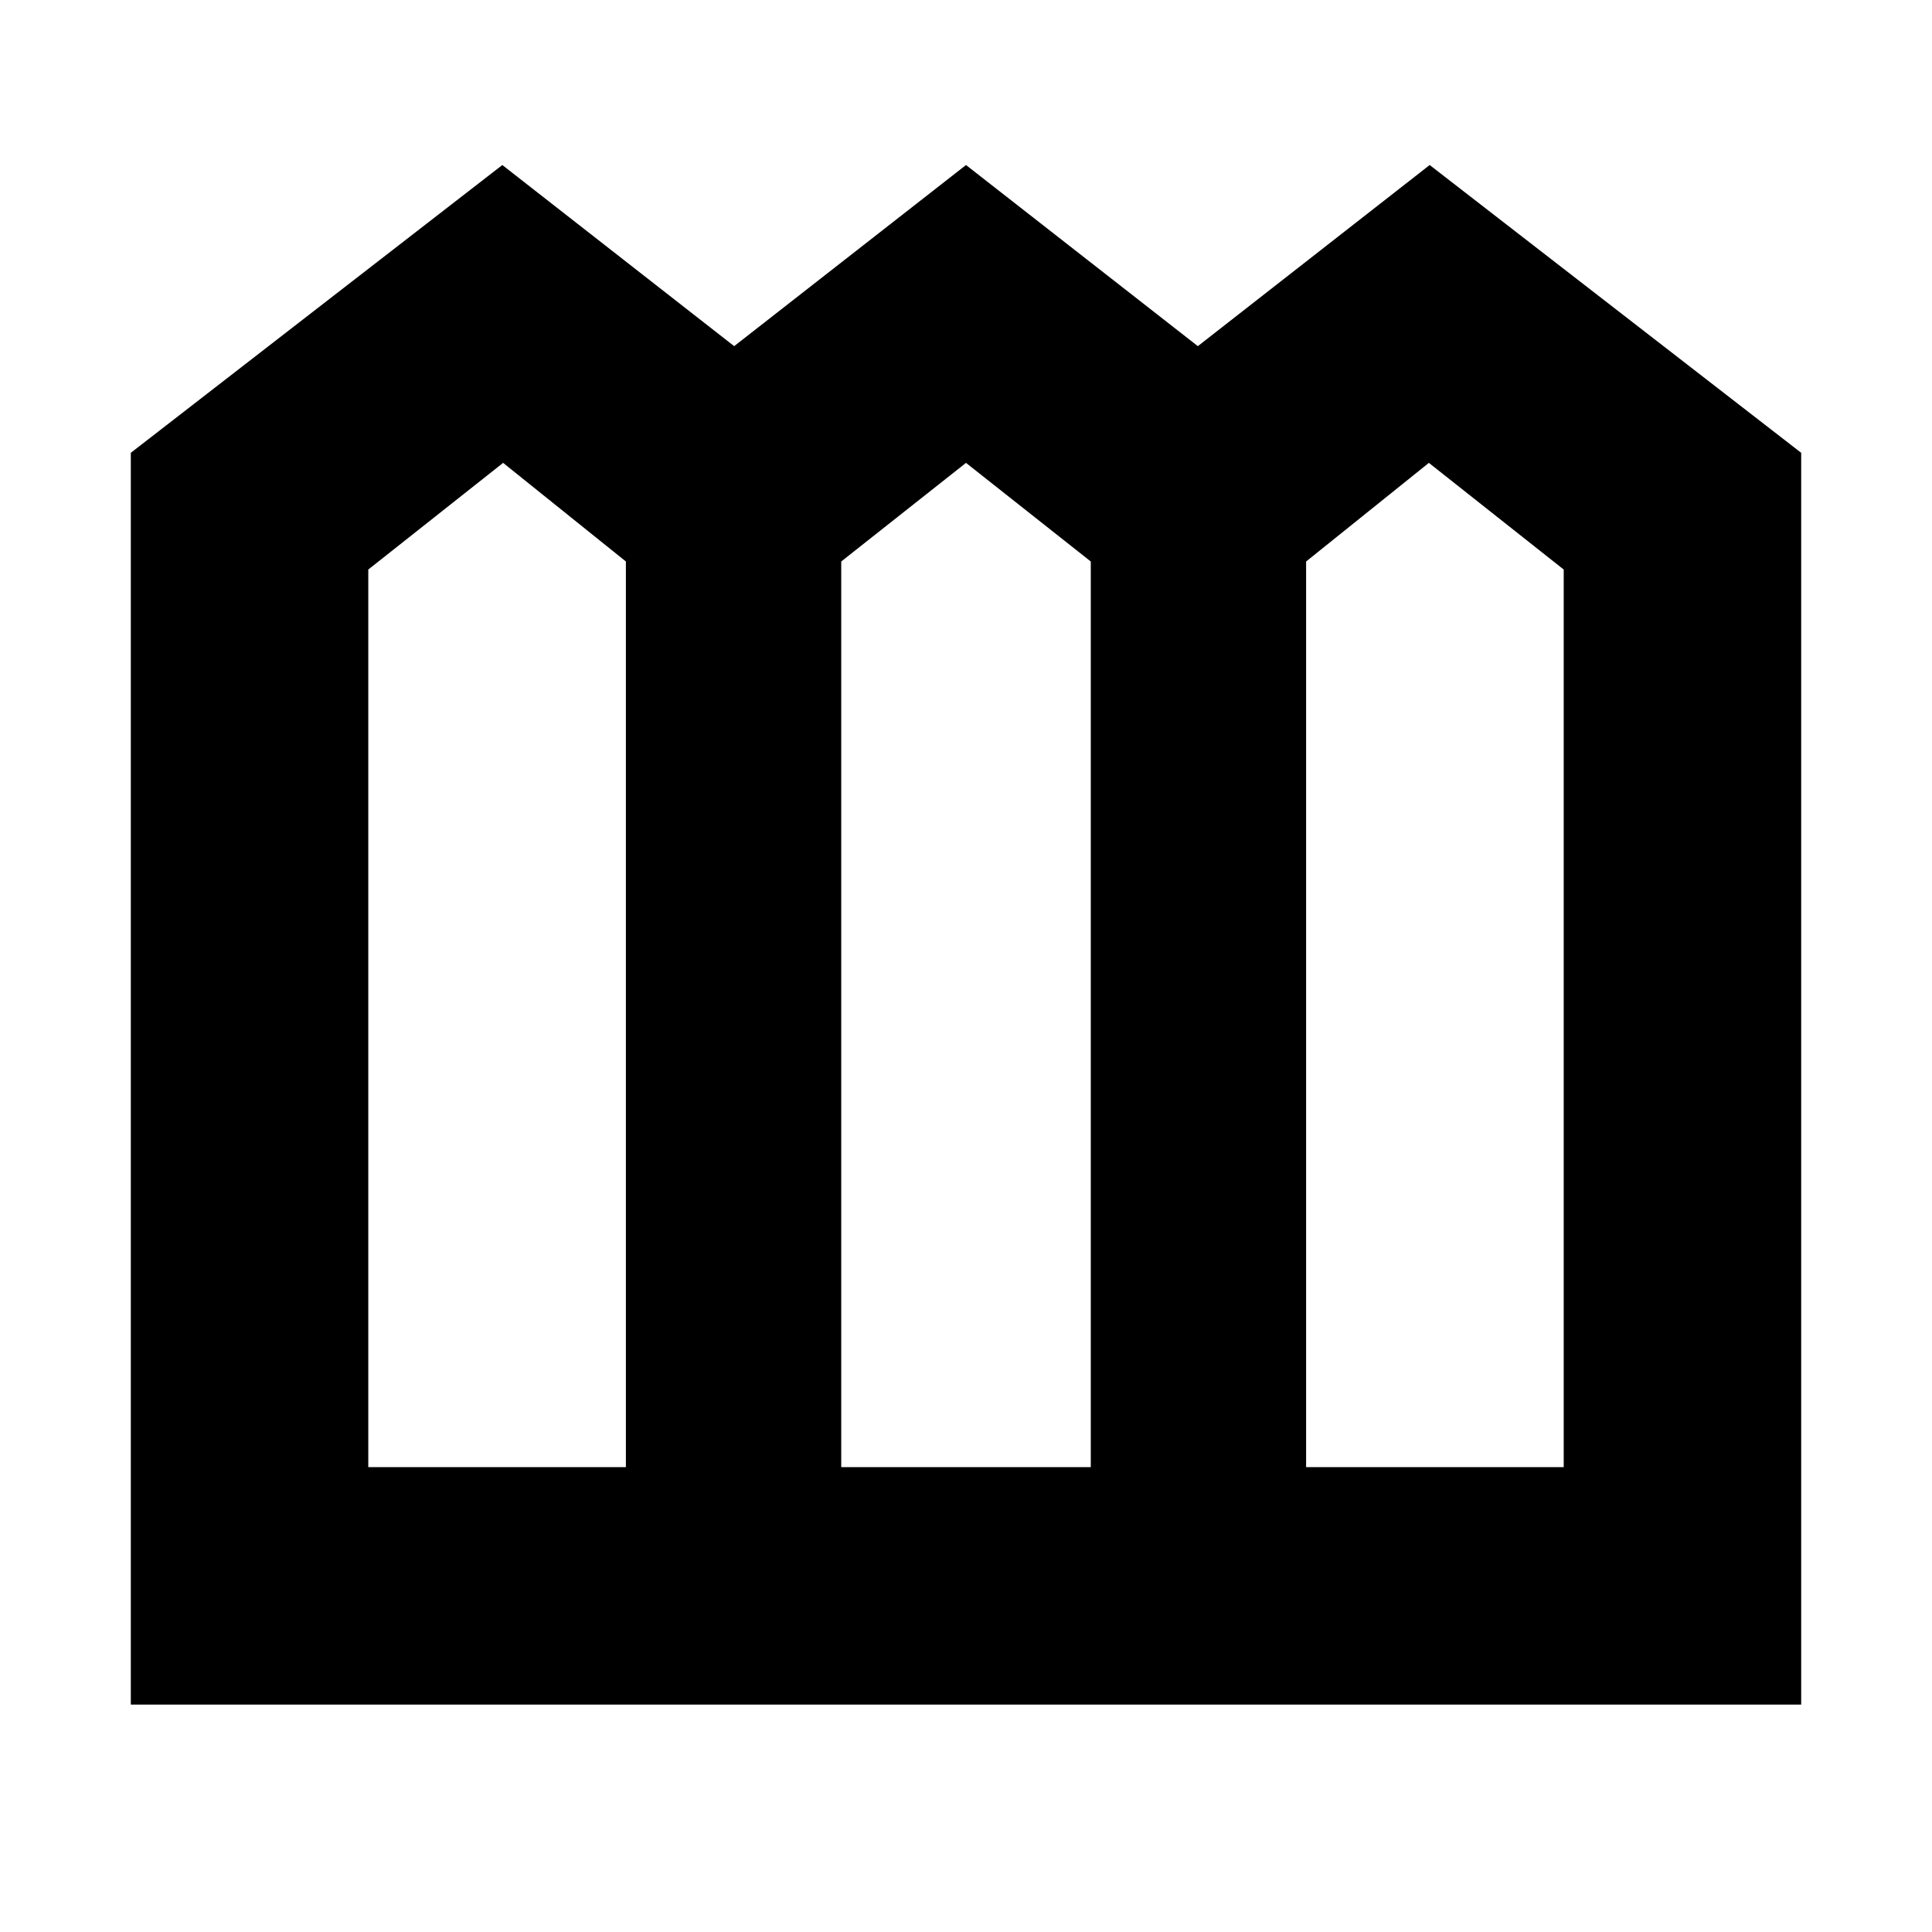 <svg xmlns="http://www.w3.org/2000/svg" height="20" viewBox="0 -960 960 960" width="20"><path d="M65-113v-622l184.6-143 115.2 90L480-878l115.2 90 115.2-90L895-735v622H65Zm118-118h128v-450l-61-49-67 53v446Zm235 0h124v-450l-62-49-62 49v450Zm231 0h128v-446l-67-53-61 49v450Z"/></svg>
